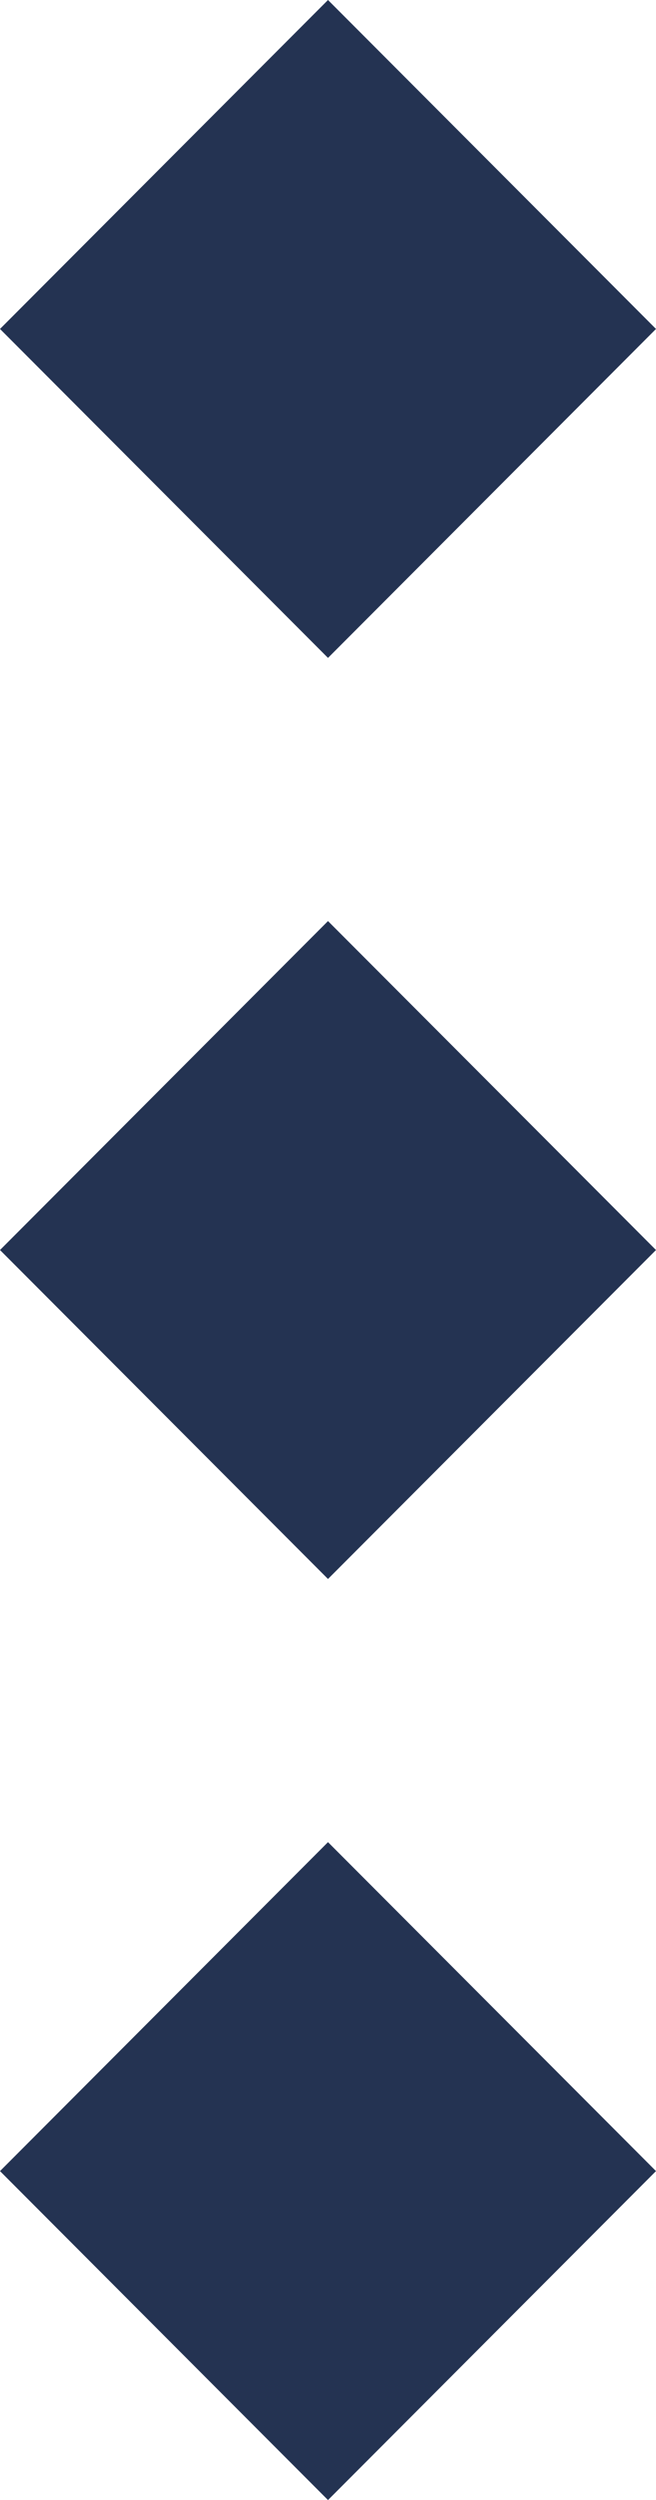 <svg width="99" height="377" viewBox="0 0 99 377" fill="none" xmlns="http://www.w3.org/2000/svg">
<path d="M99 49.605L49.5 99.21L1.30905e-05 49.605L49.5 -2.16371e-06L99 49.605Z" fill="#243352"/>
<path d="M99 188.5L49.5 238.105L1.30905e-05 188.5L49.5 138.895L99 188.5Z" fill="#243352"/>
<path d="M99 327.395L49.5 377L1.30905e-05 327.395L49.5 277.79L99 327.395Z" fill="#243352"/>
</svg>
